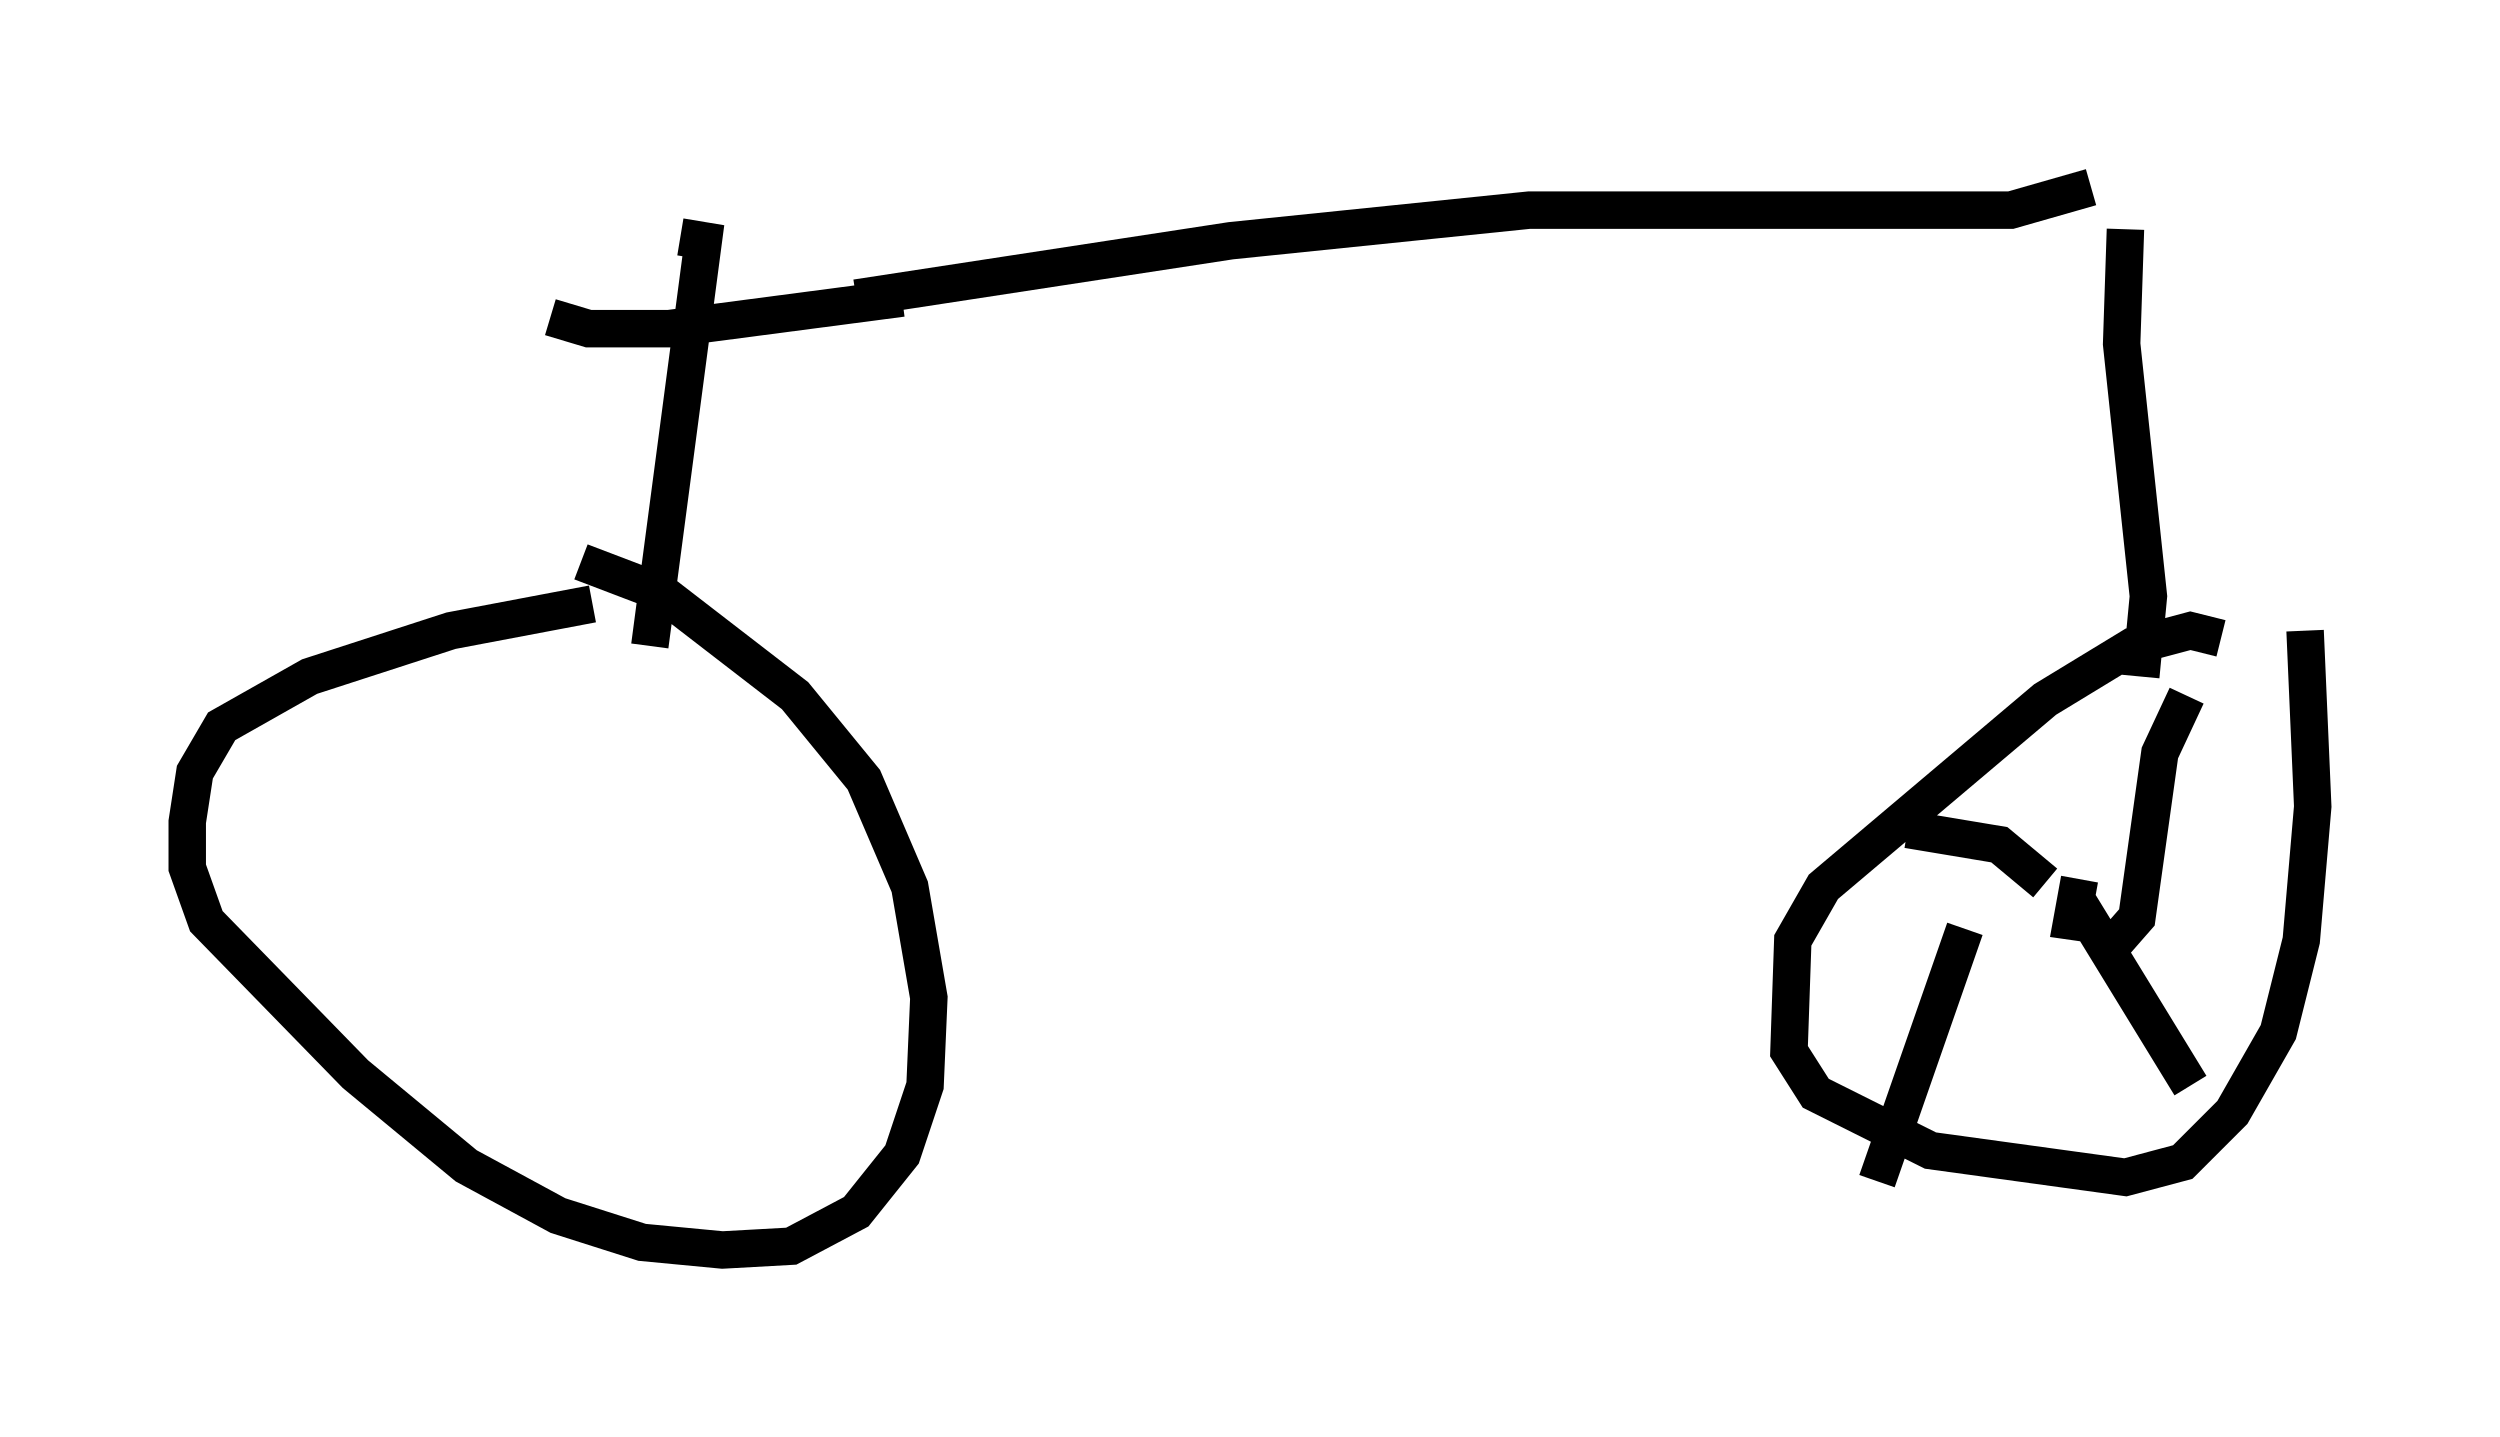 <?xml version="1.0" encoding="utf-8" ?>
<svg baseProfile="full" height="38.379" version="1.1" width="66.759" xmlns="http://www.w3.org/2000/svg" xmlns:ev="http://www.w3.org/2001/xml-events" xmlns:xlink="http://www.w3.org/1999/xlink"><defs /><rect fill="white" height="38.379" width="66.759" x="0" y="0" /><path d="M16.638, 16.331 m-0.817, -0.204 l-3.777, 0.715 -3.777, 1.225 l-2.348, 1.327 -0.715, 1.225 l-0.204, 1.327 0.0, 1.225 l0.51, 1.429 3.981, 4.083 l2.96, 2.45 2.45, 1.327 l2.246, 0.715 2.144, 0.204 l1.838, -0.102 1.735, -0.919 l1.225, -1.531 0.613, -1.838 l0.102, -2.348 -0.51, -2.96 l-1.225, -2.858 -1.838, -2.246 l-3.573, -2.756 -2.144, -0.817 m43.794, 2.042 l-0.817, -0.204 -1.531, 0.408 l-2.348, 1.429 -5.921, 5.002 l-0.817, 1.429 -0.102, 2.96 l0.715, 1.123 3.063, 1.531 l5.206, 0.715 1.531, -0.408 l1.327, -1.327 1.225, -2.144 l0.613, -2.45 0.306, -3.573 l-0.204, -4.696 m-6.023, 6.635 l-0.204, 1.123 0.715, 0.102 m0.306, 0.613 l0.715, -0.817 0.613, -4.39 l0.715, -1.531 m-3.777, 5.002 l-1.225, -1.021 -2.45, -0.408 m1.531, 2.654 l-2.348, 6.738 m5.308, -7.554 l3.063, 5.002 m-1.327, -10.923 l0.204, -2.144 -0.715, -6.738 l0.102, -3.063 m-0.919, -1.123 l-2.144, 0.613 -12.863, 0.0 l-7.963, 0.817 -10.004, 1.531 m-1.94, -1.225 l0.0, 0.0 m3.165, 1.225 l-6.227, 0.817 -2.144, 0.0 l-1.021, -0.306 m3.471, -2.144 l0.613, 0.102 -1.429, 10.821 " fill="none" stroke="black" stroke-width="1" /></svg>
